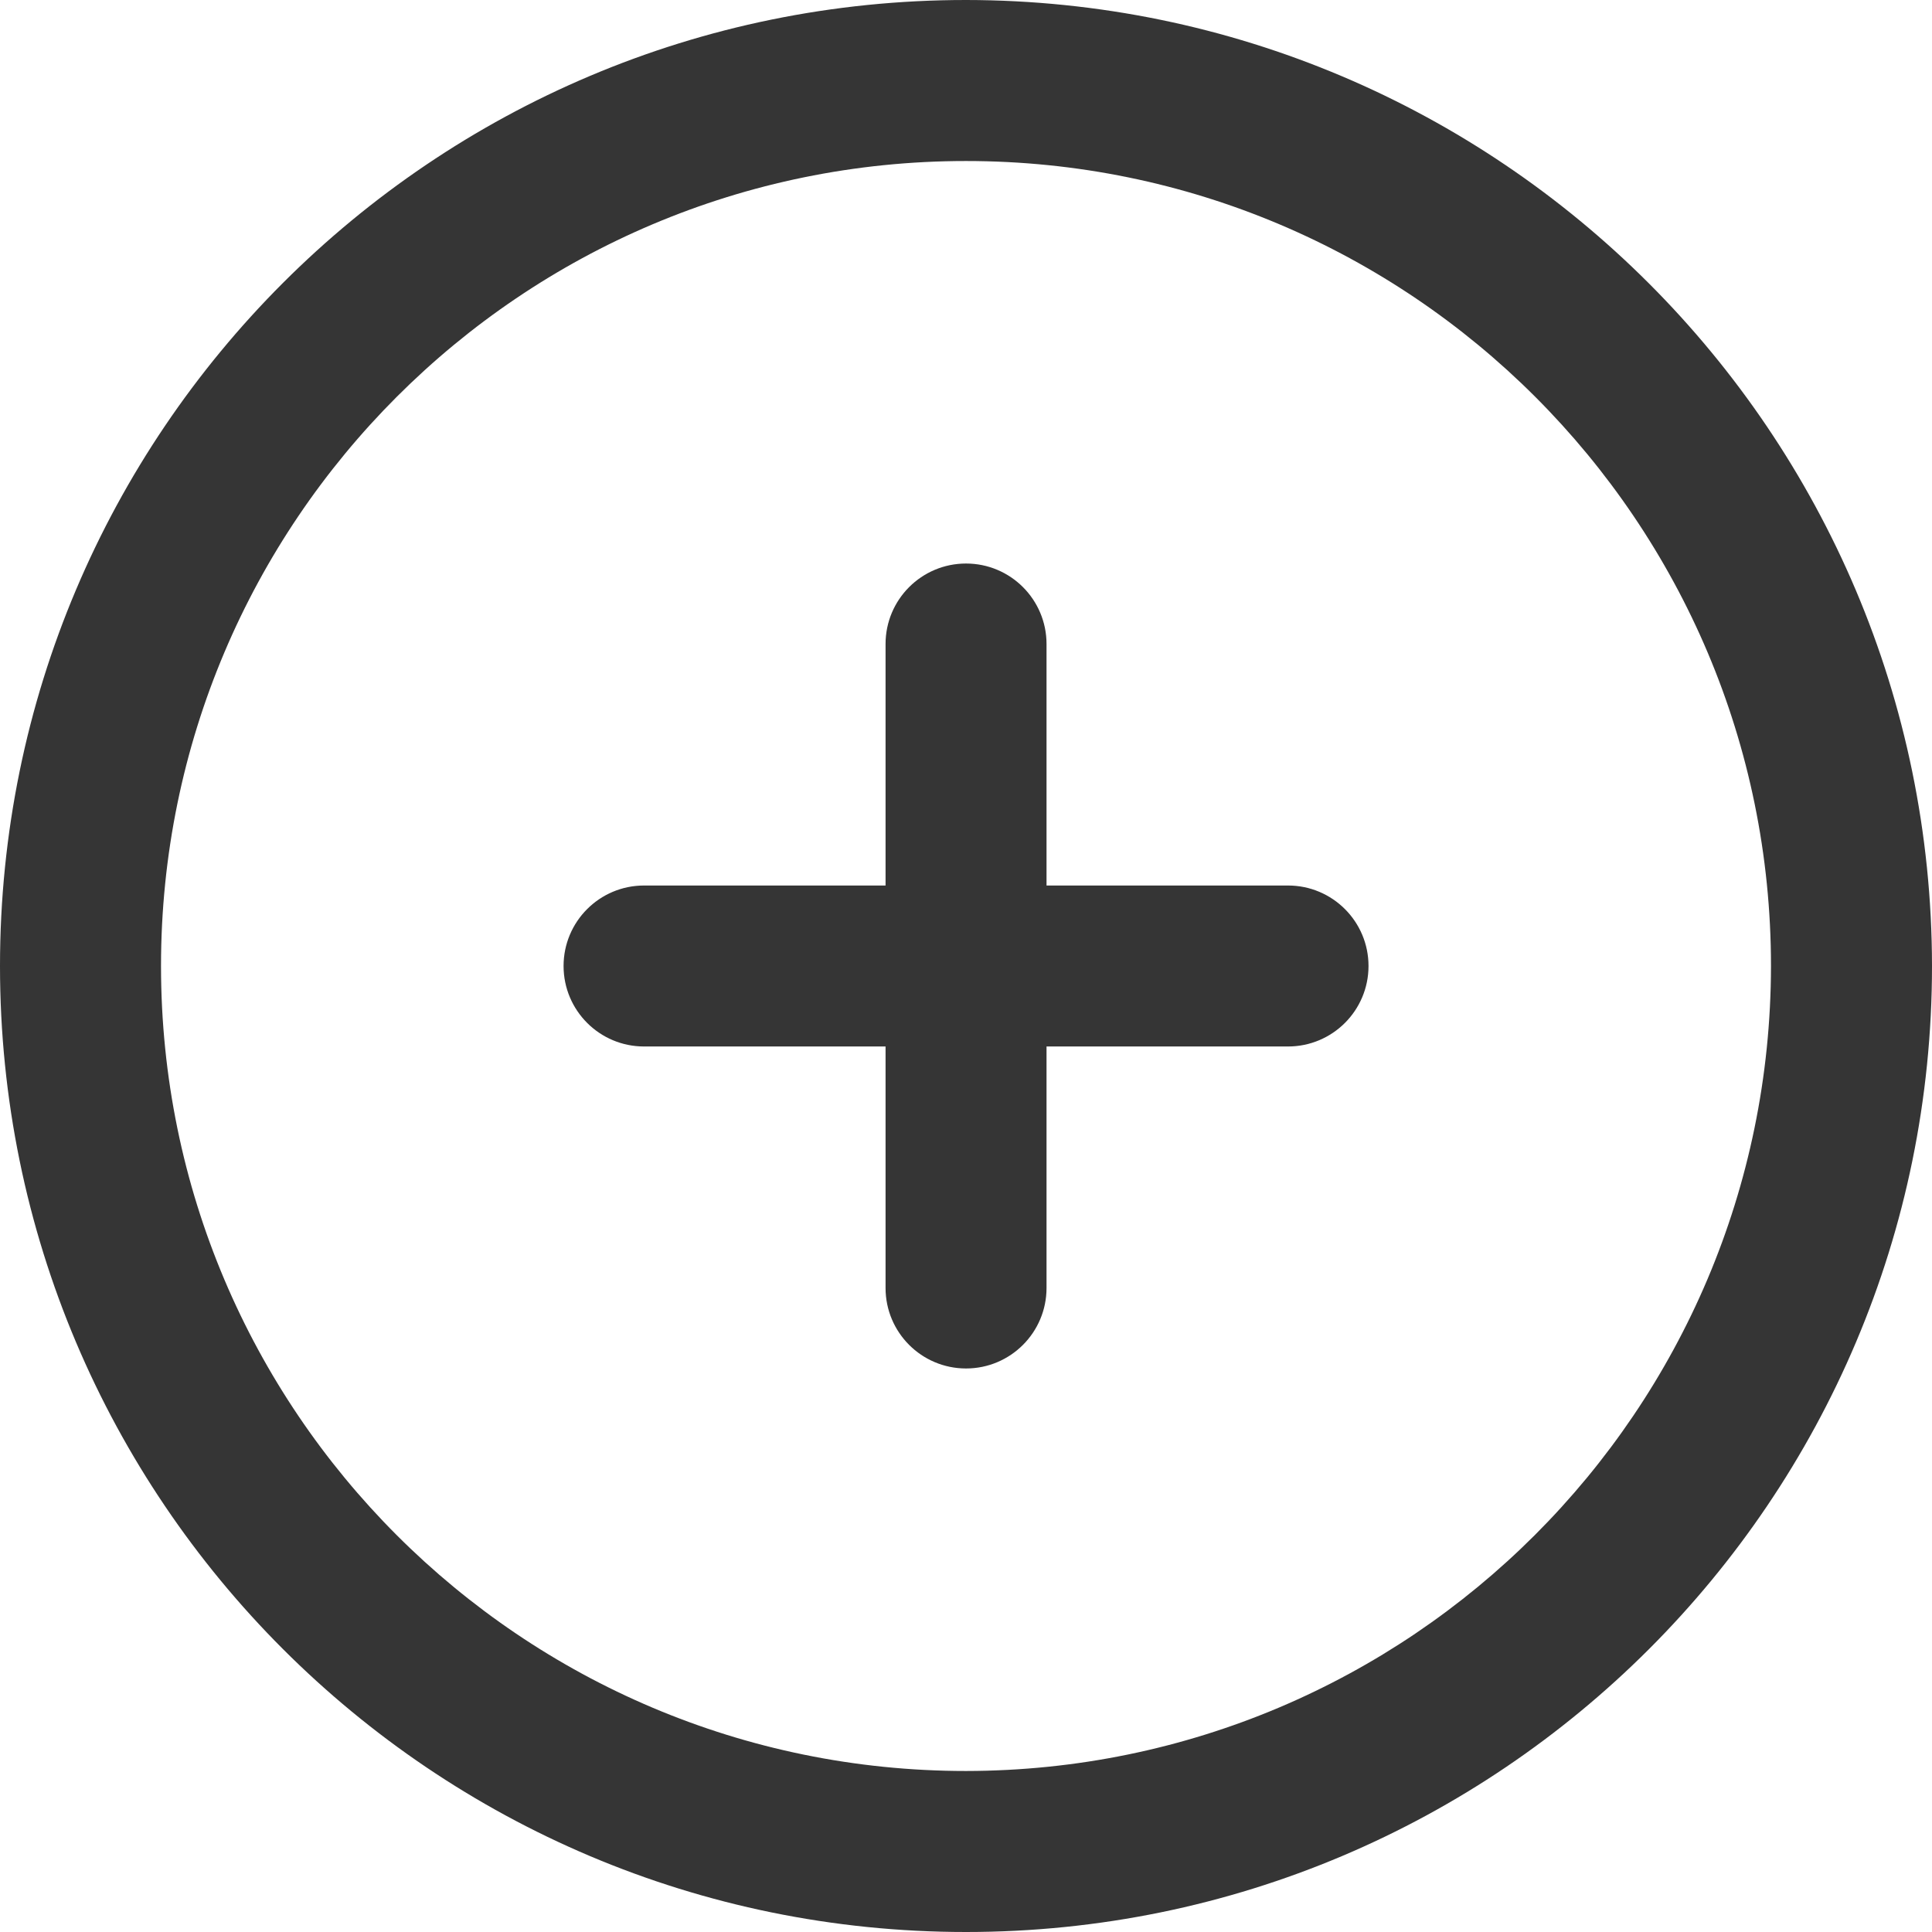 <?xml version="1.0" encoding="UTF-8"?>
<svg id="Layer_1" data-name="Layer 1" xmlns="http://www.w3.org/2000/svg" viewBox="0 0 512 512">
  <defs>
    <style>
      .cls-1 {
        fill: #353535;
      }
    </style>
  </defs>
  <path class="cls-1" d="M256,0C114.62,0,0,114.62,0,256s114.62,256,256,256,256-114.62,256-256C511.85,114.68,397.32.15,256,0ZM256,469.33c-117.82,0-213.33-95.51-213.33-213.33S138.18,42.67,256,42.67s213.33,95.51,213.33,213.33c-.13,117.77-95.57,213.2-213.33,213.33ZM362.67,256c0,11.78-9.55,21.33-21.33,21.33h-64v64c0,11.78-9.55,21.33-21.33,21.33s-21.33-9.55-21.33-21.33v-64h-64c-11.78,0-21.33-9.55-21.33-21.33s9.55-21.33,21.33-21.33h64v-64c0-11.78,9.55-21.33,21.33-21.33s21.33,9.55,21.33,21.33v64h64c11.78,0,21.33,9.55,21.33,21.33Z"/>
</svg>